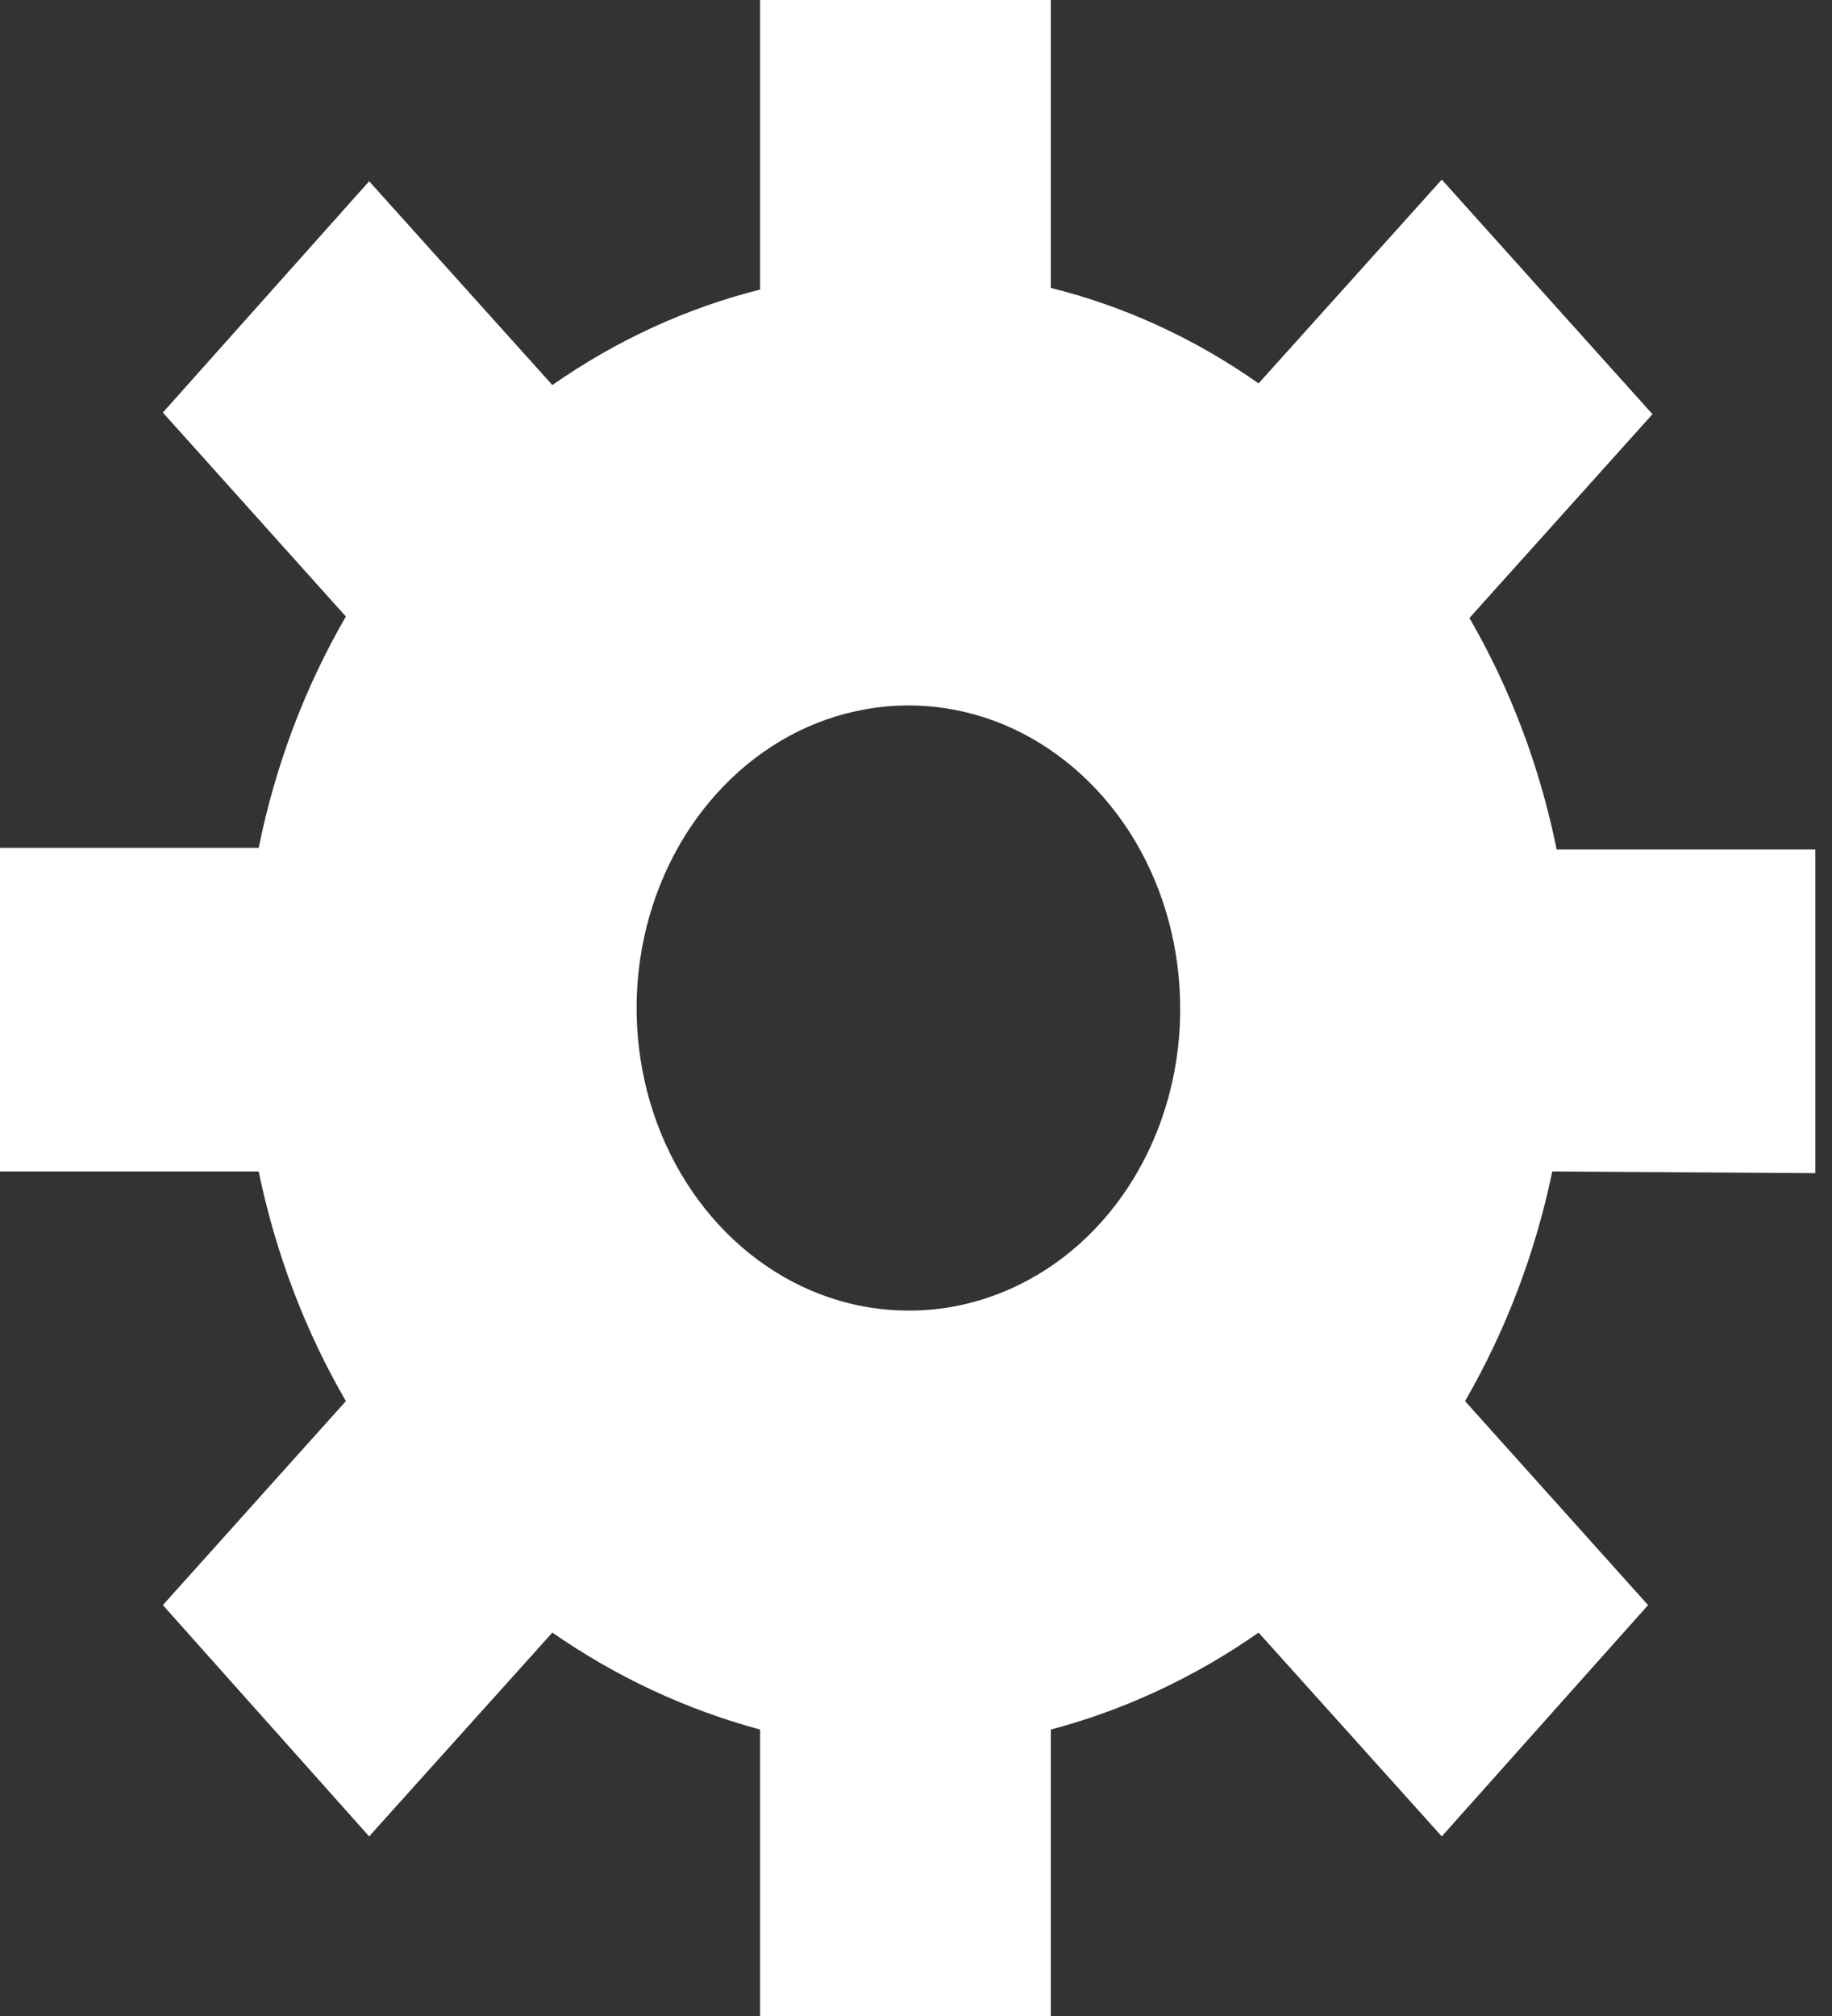 <svg width="10" height="11" viewBox="0 0 10 11" fill="none" xmlns="http://www.w3.org/2000/svg">
<rect x="0" y="0" width="10" height="11" fill="#333333" stroke="none"/>
<path d="M9.909 6.401V4.635H8.497C8.406 4.186 8.245 3.759 8.021 3.372L9.02 2.26L7.87 0.98L6.87 2.092C6.522 1.847 6.138 1.671 5.736 1.571V0H4.149V1.58C3.747 1.681 3.364 1.857 3.015 2.101L2.015 0.989L0.889 2.251L1.888 3.364C1.664 3.75 1.503 4.177 1.412 4.626H0V6.392H1.412C1.504 6.837 1.665 7.261 1.888 7.645L0.889 8.758L2.015 10.02L3.015 8.908C3.365 9.151 3.748 9.329 4.149 9.437V11H5.736V9.437C6.137 9.331 6.521 9.152 6.87 8.908L7.87 10.02L8.996 8.758L7.997 7.645C8.219 7.261 8.381 6.837 8.473 6.392L9.909 6.401ZM4.958 7.151C4.665 7.151 4.377 7.054 4.133 6.872C3.889 6.69 3.699 6.432 3.587 6.13C3.475 5.828 3.446 5.495 3.504 5.175C3.562 4.854 3.704 4.56 3.912 4.33C4.12 4.099 4.385 3.942 4.674 3.88C4.962 3.817 5.261 3.851 5.532 3.977C5.803 4.104 6.034 4.317 6.196 4.589C6.358 4.862 6.443 5.182 6.442 5.509C6.442 5.725 6.403 5.94 6.329 6.139C6.254 6.339 6.145 6.521 6.007 6.673C5.869 6.826 5.705 6.946 5.525 7.028C5.345 7.11 5.153 7.152 4.958 7.151Z" fill="white"/>
</svg>
